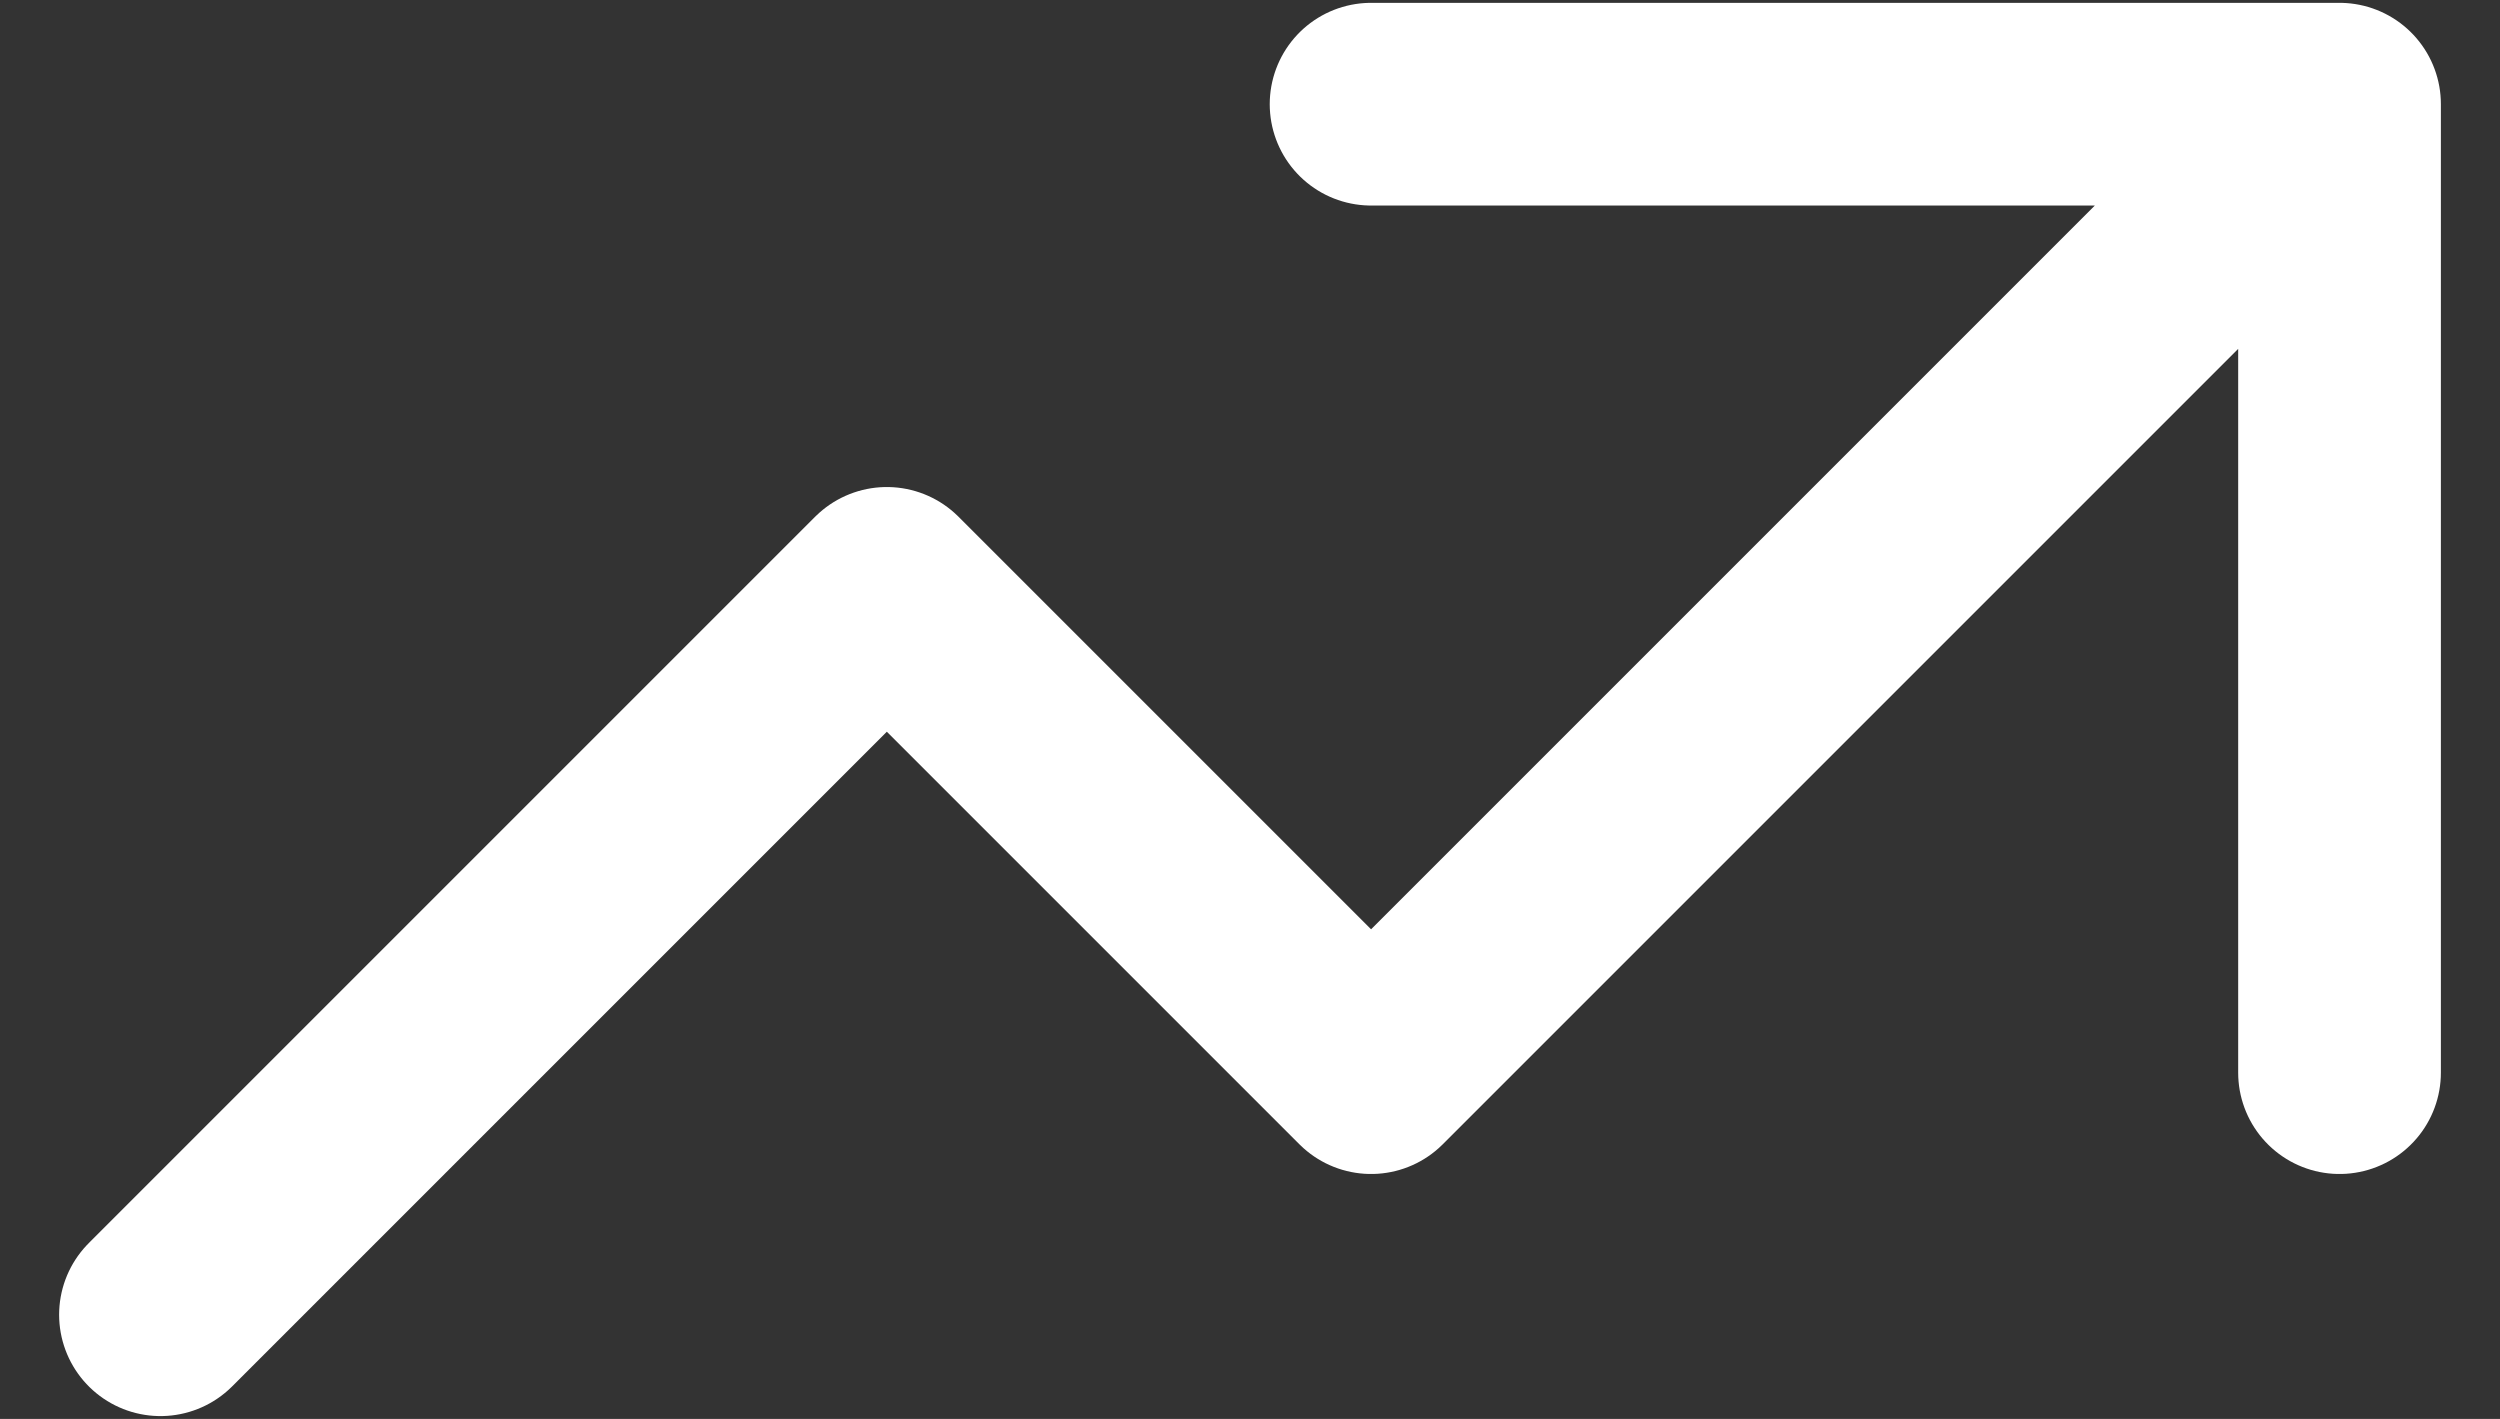 <svg width="37" height="21" viewBox="0 0 37 21" fill="none" xmlns="http://www.w3.org/2000/svg">
<rect x="0" y="0" width="37" height="21" fill="#333333" stroke="none"/>
<path d="M20.292 1.542H34.625M34.625 1.542V15.875M34.625 1.542L20.292 15.875L13.125 8.708L2.375 19.458" stroke="white" stroke-width="3" stroke-linecap="round" stroke-linejoin="round"/>
</svg>
